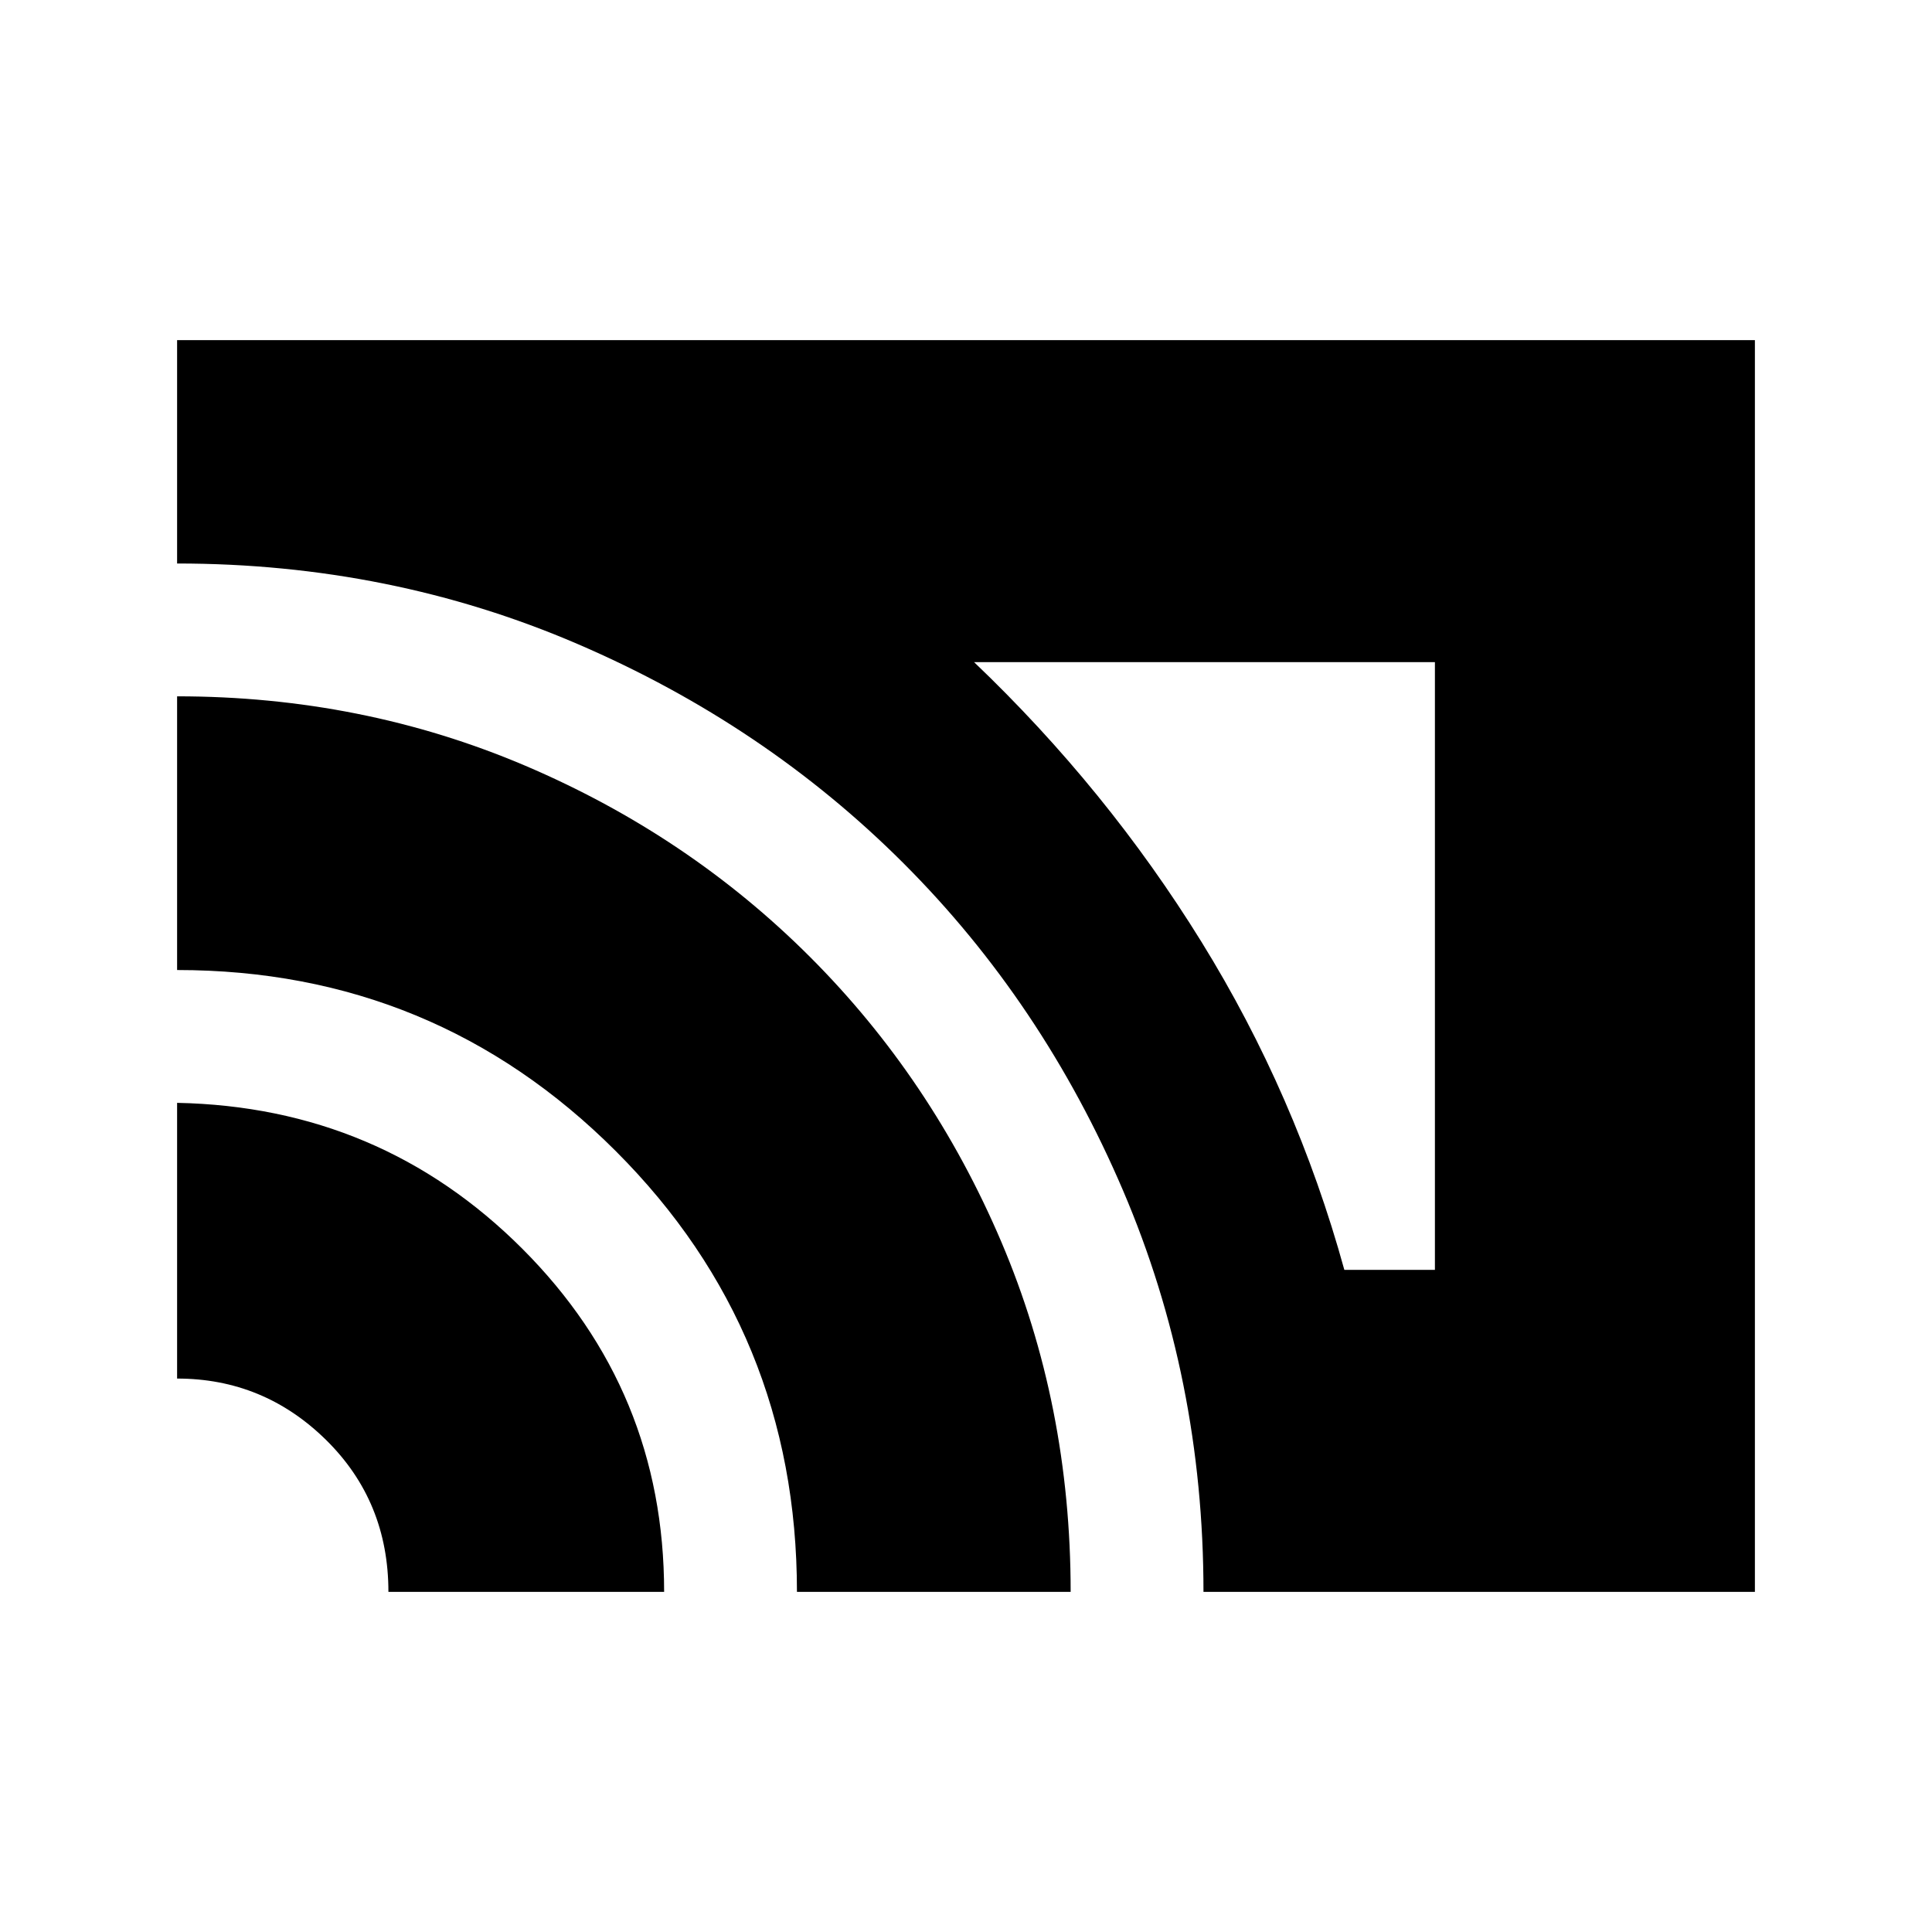 <svg xmlns="http://www.w3.org/2000/svg" height="24" width="24"><path d="M16.7 15.775H17.825V8.225H12.1Q13.75 9.8 14.925 11.7Q16.1 13.6 16.7 15.775ZM14.95 19.775Q14.95 17.125 13.95 14.787Q12.95 12.45 11.225 10.725Q9.5 9 7.175 8Q4.85 7 2.2 7V4.225H21.8V19.775ZM9.9 19.775Q9.9 16.55 7.65 14.3Q5.4 12.05 2.2 12.05V8.65Q4.5 8.65 6.525 9.512Q8.55 10.375 10.062 11.887Q11.575 13.4 12.438 15.425Q13.3 17.45 13.3 19.775ZM4.825 19.775Q4.825 18.65 4.05 17.887Q3.275 17.125 2.2 17.125V13.7Q4.725 13.75 6.488 15.512Q8.25 17.275 8.25 19.775Z"/></svg>